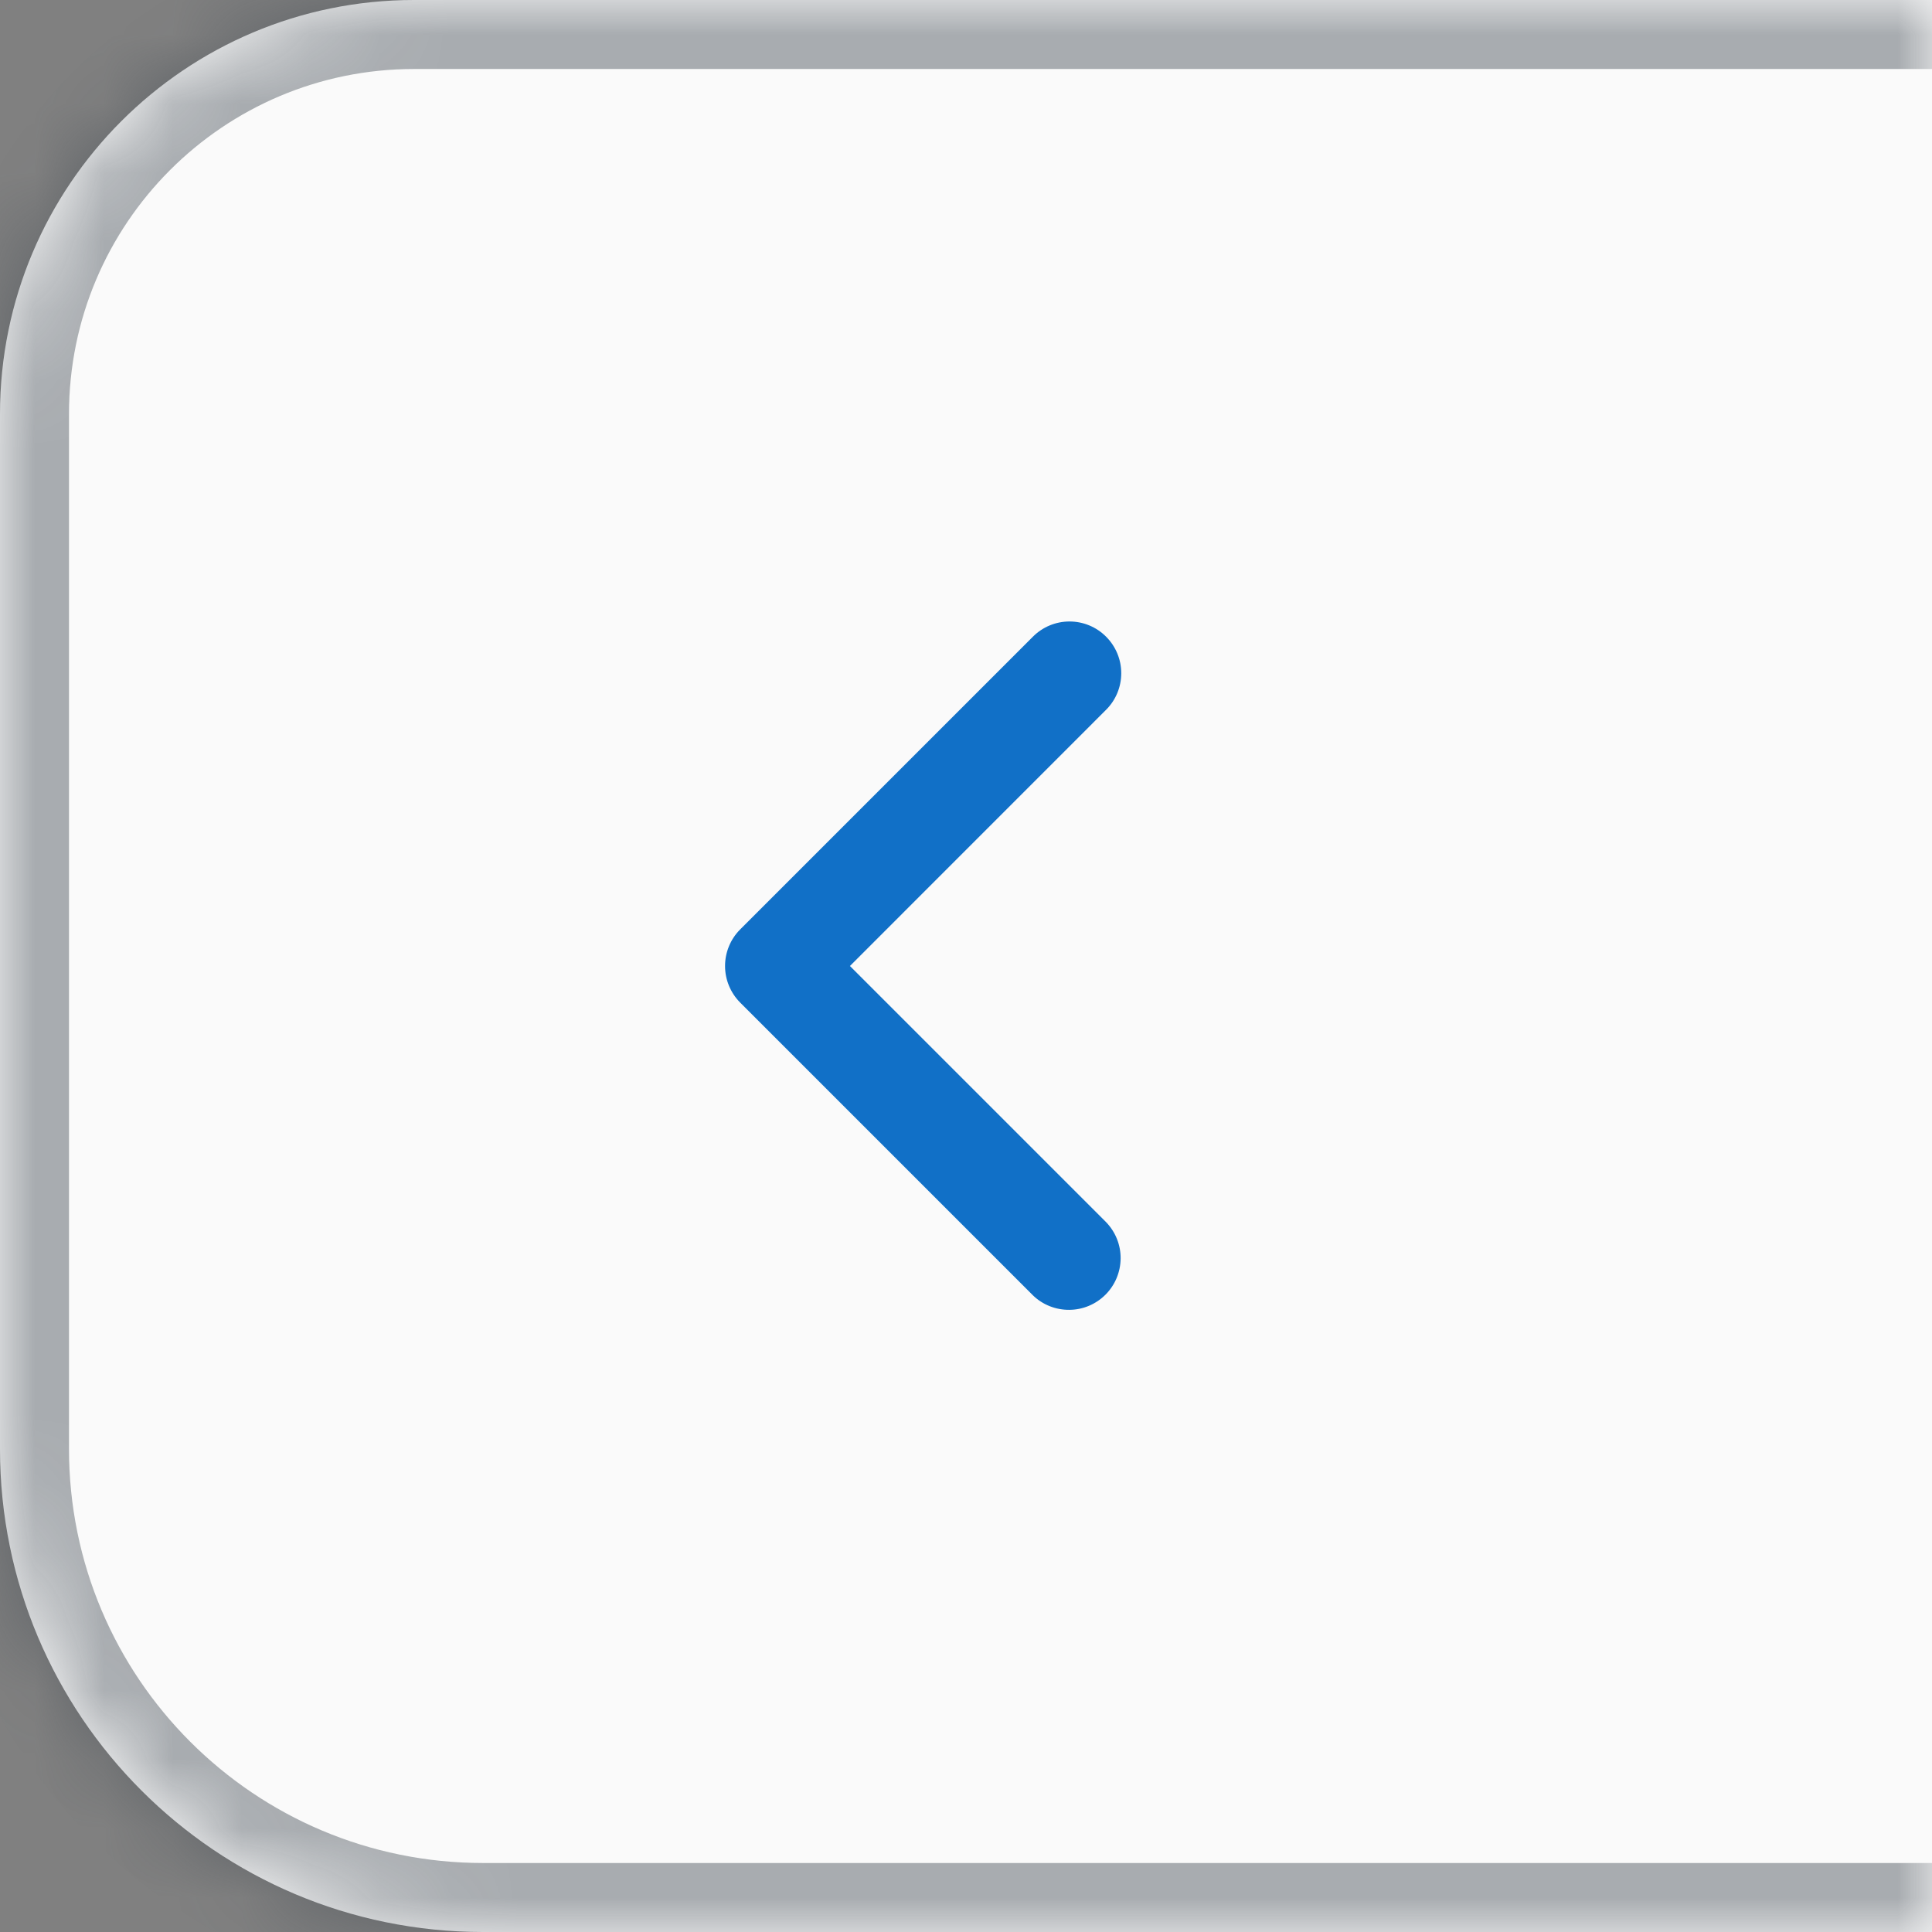 <svg width="28" height="28" viewBox="0 0 28 28" fill="none" xmlns="http://www.w3.org/2000/svg">
<rect x="0" y="0" width="28" height="28" fill="#808080" stroke="none"/>
<mask id="path-1-inside-1_92_26220" fill="white">
<path d="M0 6C0 2.686 2.686 0 6 0H28V28H7C3.134 28 0 24.866 0 21V6Z"/>
</mask>
<path d="M0 6C0 2.686 2.686 0 6 0H28V28H7C3.134 28 0 24.866 0 21V6Z" fill="#FAFAFA"/>
<path d="M-1 6C-1 2.134 2.134 -1 6 -1H28V1H6C3.239 1 1 3.239 1 6H-1ZM28 29H7C2.582 29 -1 25.418 -1 21H1C1 24.314 3.686 27 7 27H28V29ZM7 29C2.582 29 -1 25.418 -1 21V6C-1 2.134 2.134 -1 6 -1V1C3.239 1 1 3.239 1 6V21C1 24.314 3.686 27 7 27V29ZM28 0V28V0Z" fill="#2D3842" fill-opacity="0.4" mask="url(#path-1-inside-1_92_26220)"/>
<path d="M16.03 9.227C16.171 9.368 16.25 9.558 16.25 9.757C16.25 9.956 16.171 10.147 16.03 10.287L12.318 14L16.03 17.712C16.167 17.854 16.243 18.043 16.241 18.24C16.239 18.437 16.16 18.625 16.021 18.764C15.882 18.903 15.694 18.982 15.498 18.983C15.301 18.985 15.111 18.91 14.97 18.773L10.727 14.53C10.587 14.389 10.508 14.199 10.508 14C10.508 13.801 10.587 13.61 10.727 13.47L14.97 9.227C15.111 9.086 15.301 9.007 15.5 9.007C15.699 9.007 15.89 9.086 16.03 9.227Z" fill="#1170C7"/>
</svg>
